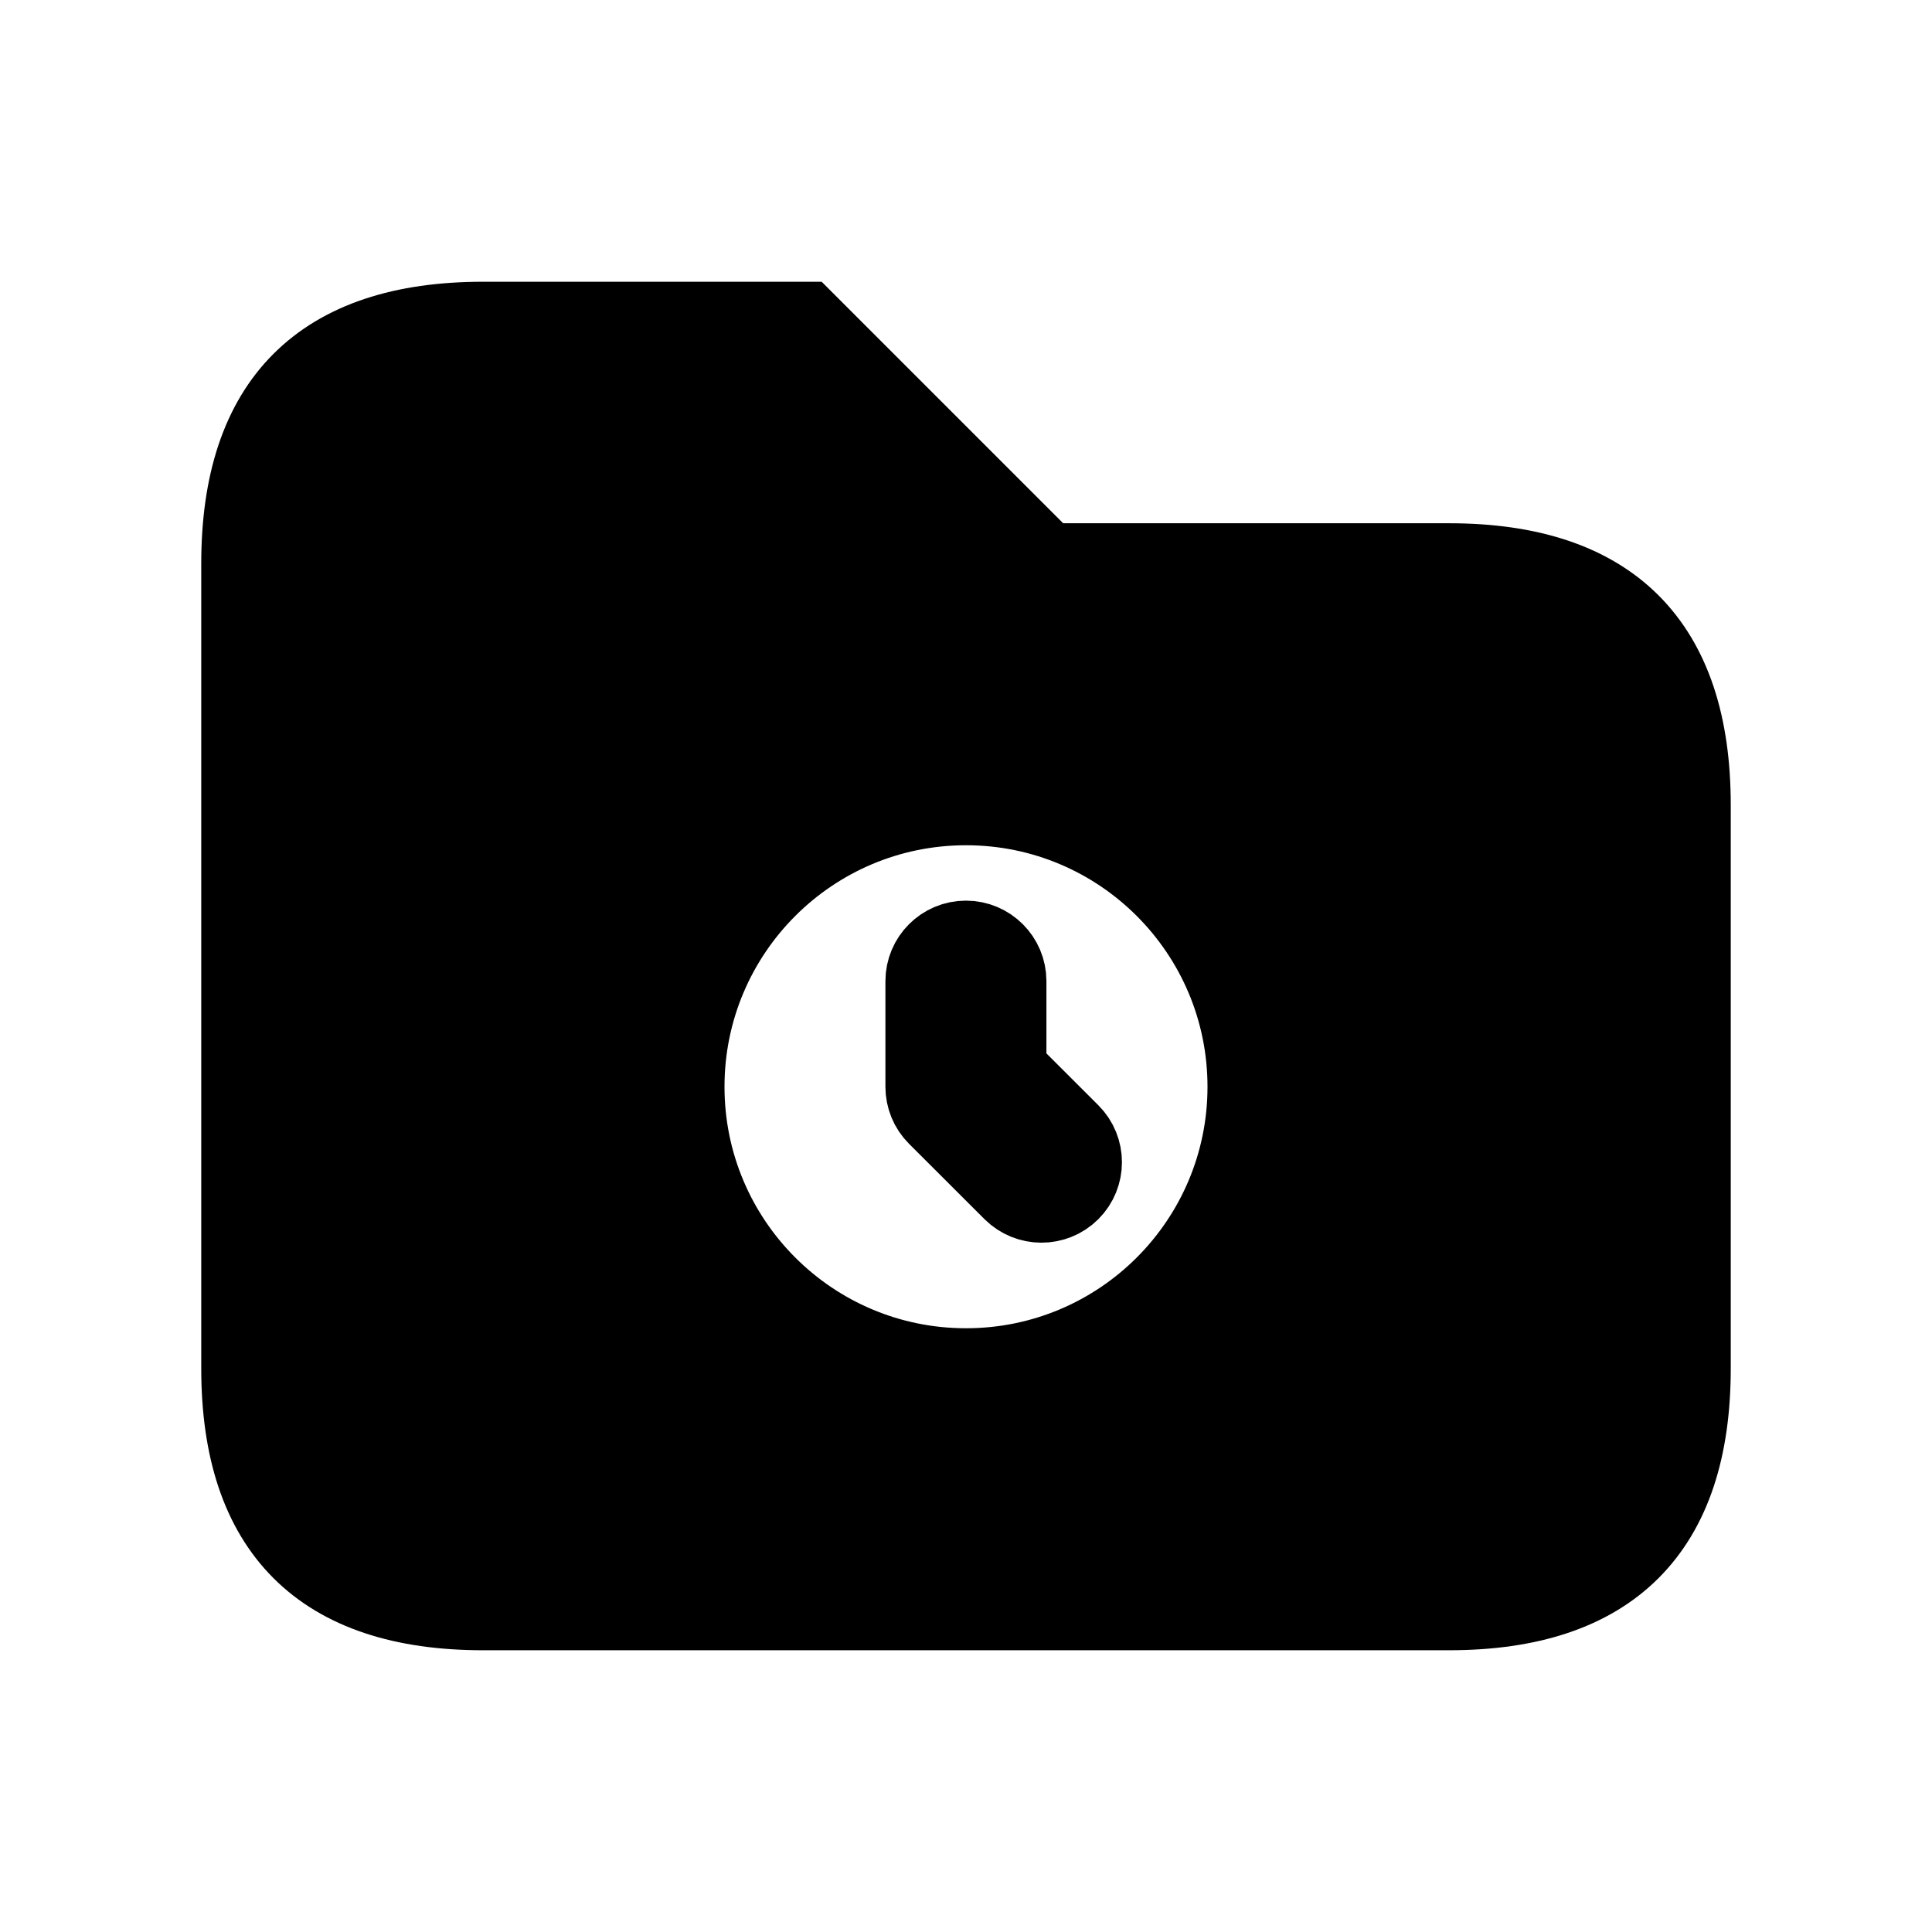 <svg viewBox="0 0 24 24" fill="currentColor" stroke="currentColor" xmlns="http://www.w3.org/2000/svg">
<path d="M13.291 14.084C13.486 14.279 13.486 14.596 13.291 14.791C13.193 14.889 13.065 14.937 12.937 14.937C12.809 14.937 12.681 14.888 12.583 14.791L11.645 13.854C11.551 13.76 11.499 13.633 11.499 13.5V12.188C11.499 11.912 11.723 11.688 11.999 11.688C12.275 11.688 12.499 11.912 12.499 12.188V13.293L13.291 14.084ZM21 10V17C21 19 20 20 18 20H6C4 20 3 19 3 17V7C3 5 4 4 6 4H10L13 7H18C20 7 21 8 21 10ZM15.5 13.5C15.5 11.567 13.933 10 12 10C10.067 10 8.5 11.567 8.5 13.5C8.5 15.433 10.067 17 12 17C13.933 17 15.5 15.433 15.5 13.5Z" />
</svg>
